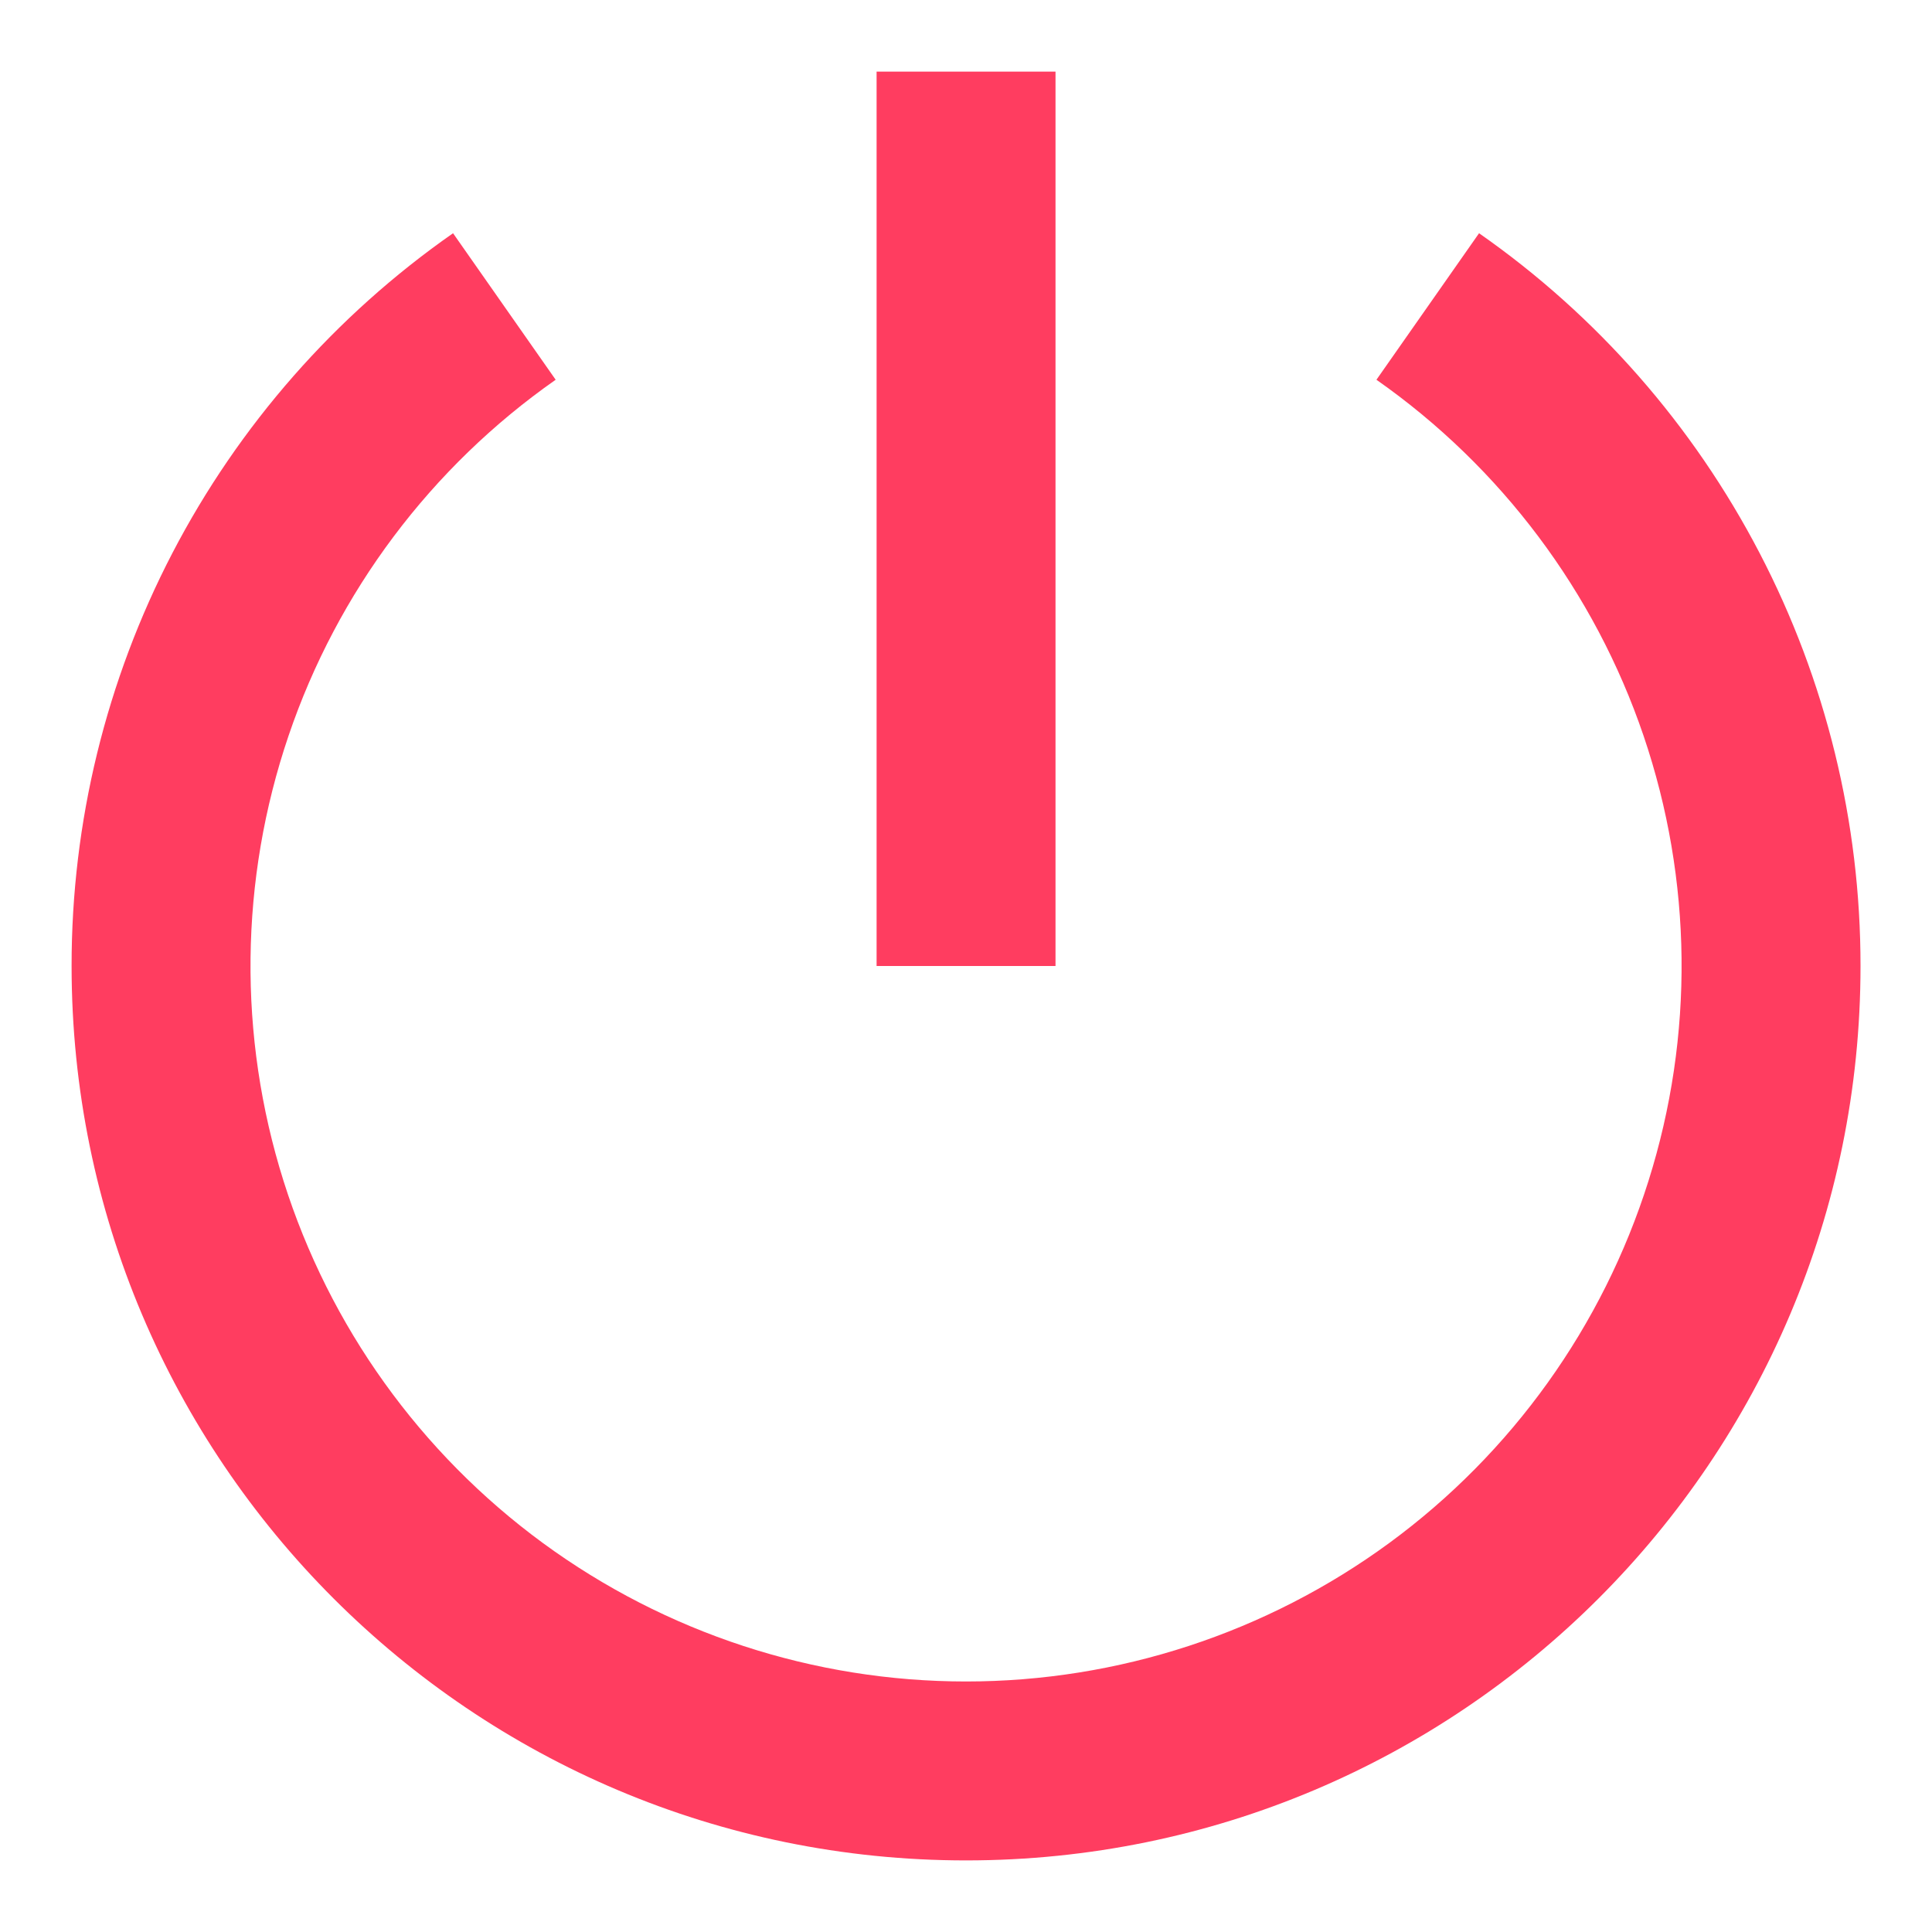 <svg width="18" height="18" viewBox="0 0 18 18" fill="none" xmlns="http://www.w3.org/2000/svg">
<path d="M4.221 2.173L5.177 3.538C4.015 4.352 3.143 5.514 2.688 6.856C2.232 8.199 2.216 9.652 2.642 11.004C3.068 12.356 3.915 13.538 5.058 14.376C6.202 15.214 7.582 15.666 9 15.666C10.418 15.666 11.799 15.214 12.943 14.376C14.086 13.538 14.932 12.356 15.358 11.004C15.785 9.652 15.769 8.199 15.313 6.856C14.857 5.514 13.985 4.352 12.824 3.538L13.78 2.173C14.878 2.94 15.774 3.962 16.393 5.151C17.012 6.339 17.335 7.66 17.334 9C17.334 13.603 13.603 17.333 9 17.333C4.398 17.333 0.667 13.603 0.667 9C0.666 7.66 0.989 6.339 1.607 5.151C2.226 3.962 3.123 2.94 4.221 2.173ZM8.167 9V0.667H9.834V9H8.167Z" fill="#FF3D60"/>
</svg>
